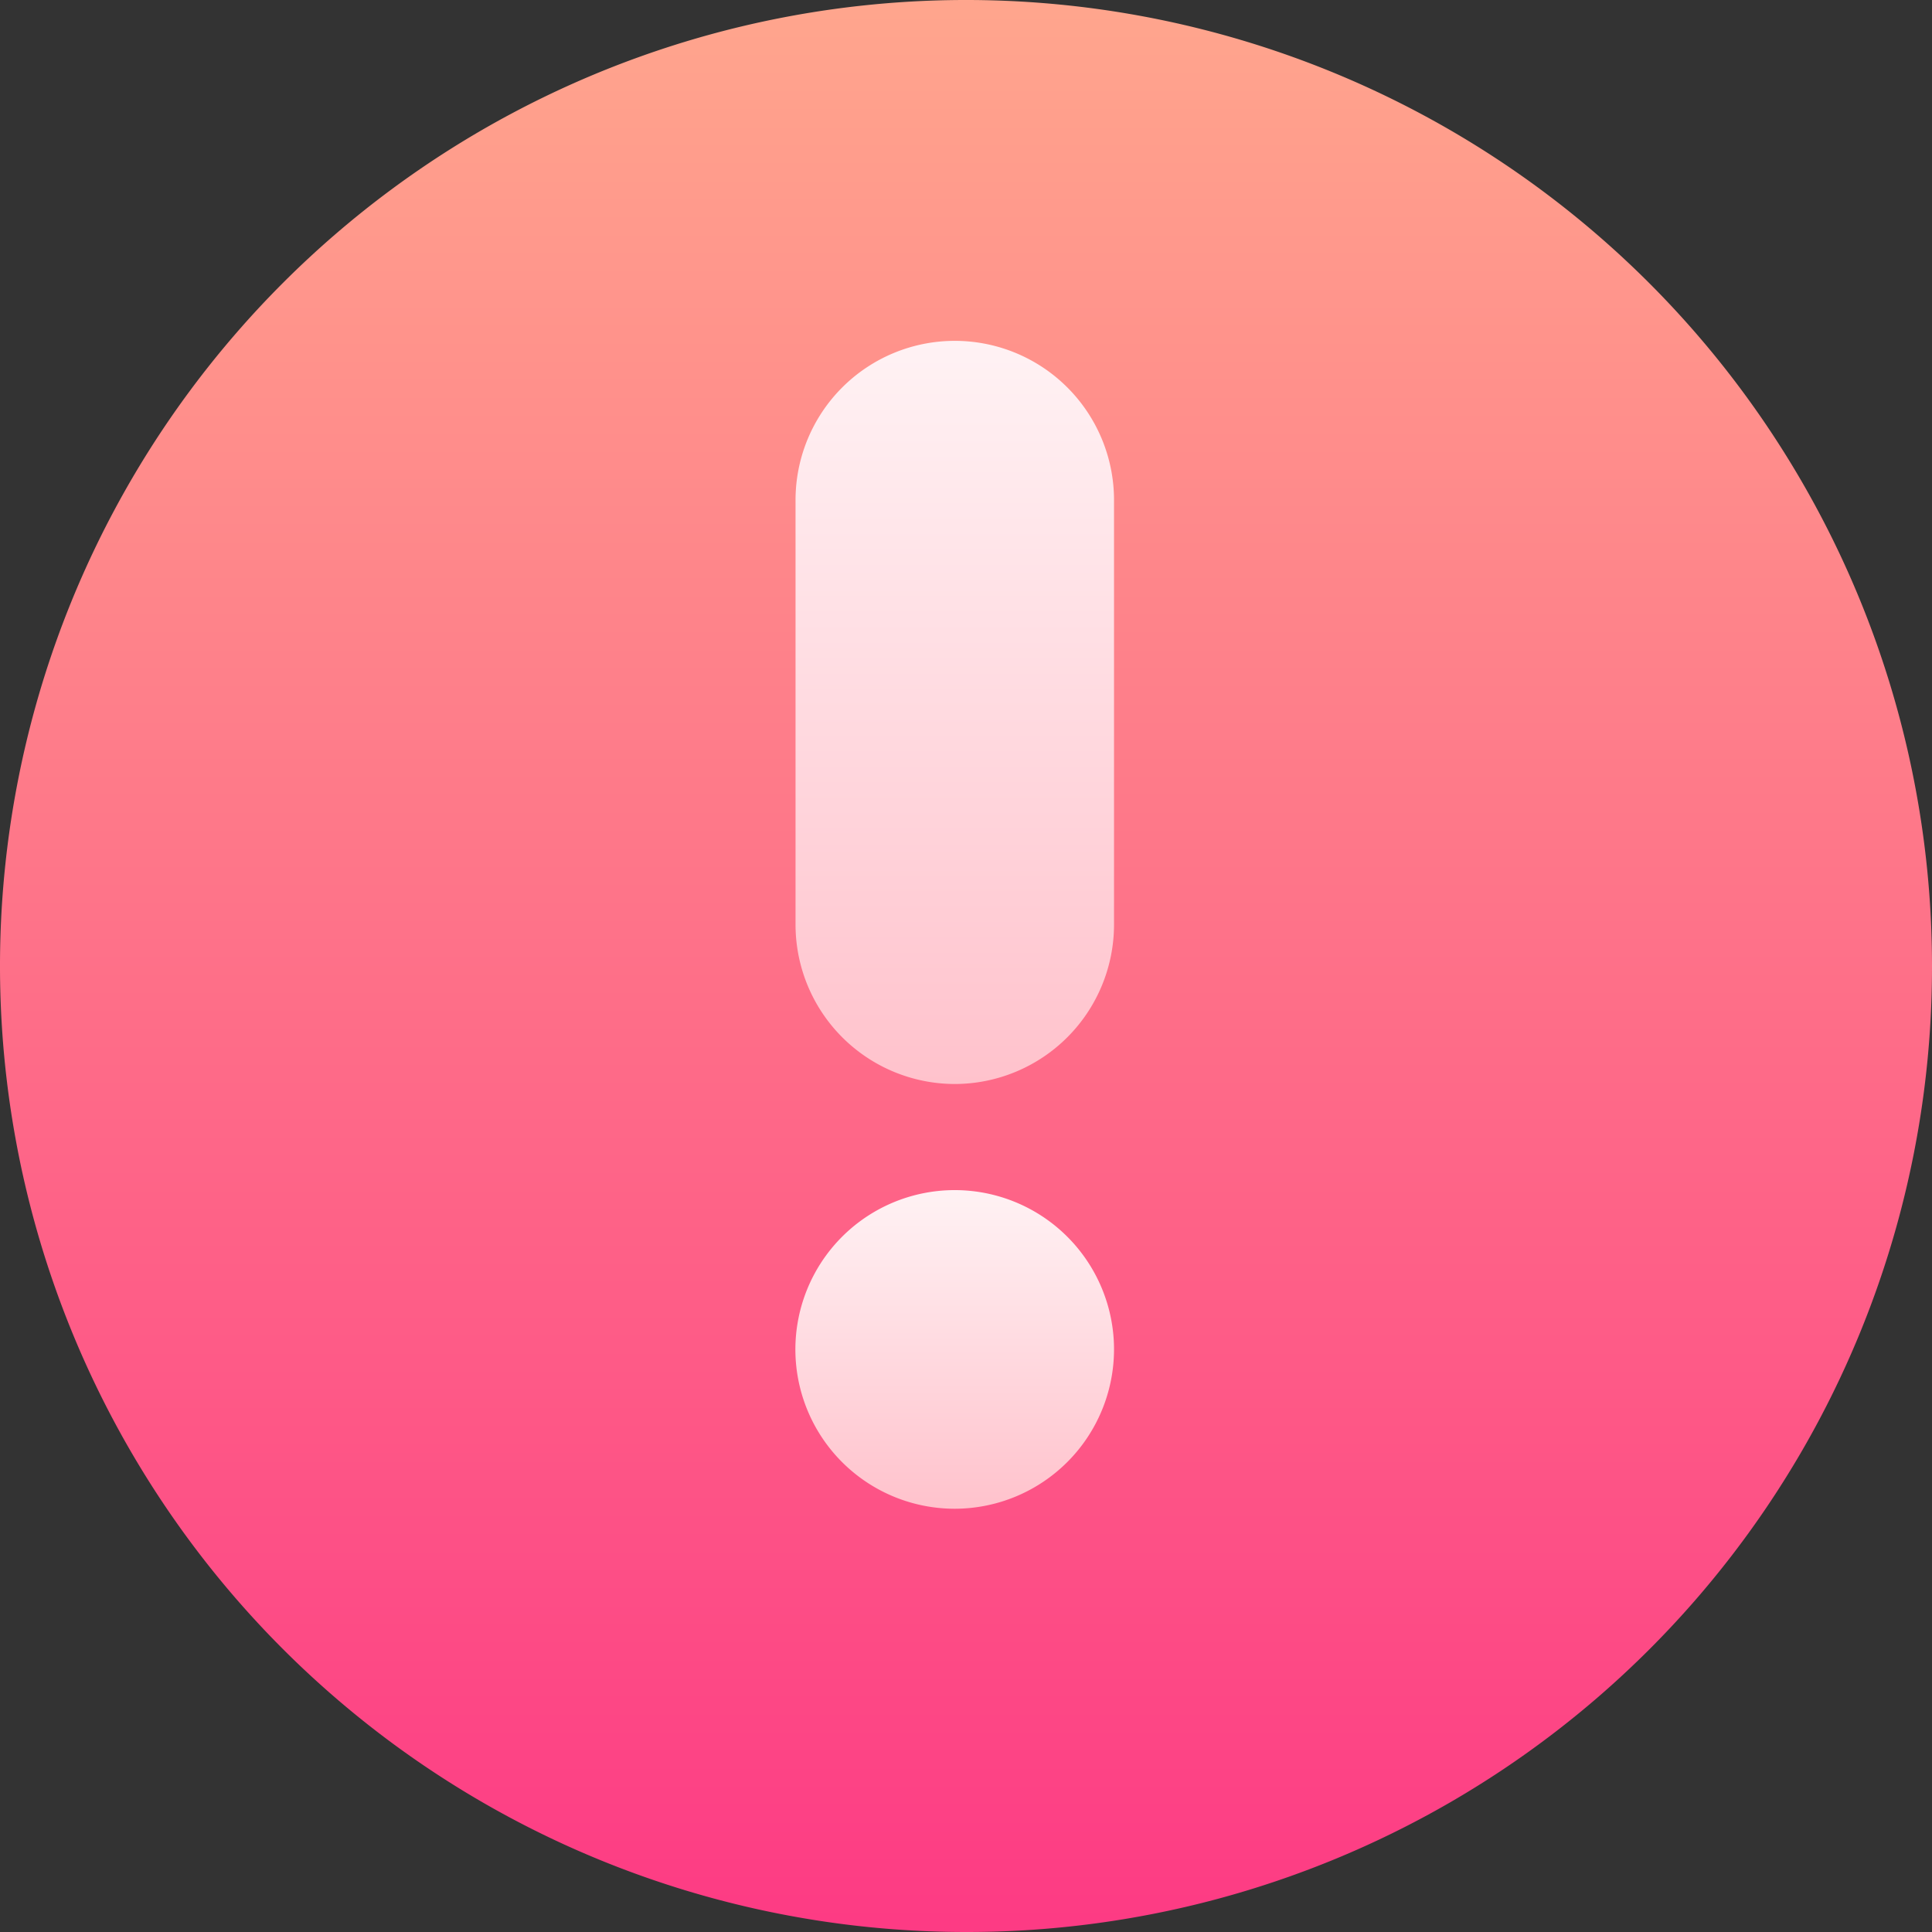<svg xmlns="http://www.w3.org/2000/svg" width="13" height="13" viewBox="0 0 13 13">
    <rect x="0" y="0" width="13" height="13" fill="#333333" stroke="none"/>
    <defs>
        <linearGradient id="linear-gradient" x1=".5" x2=".5" y1="1" gradientUnits="objectBoundingBox">
            <stop offset="0" stop-color="#fd3a84"/>
            <stop offset="1" stop-color="#ffa68d"/>
        </linearGradient>
        <linearGradient id="linear-gradient-2" x1=".5" x2=".5" y1="1" gradientUnits="objectBoundingBox">
            <stop offset="0" stop-color="#ffc2cc"/>
            <stop offset="1" stop-color="#fff2f4"/>
        </linearGradient>
        <style>
            .cls-2{fill:url(#linear-gradient-2)}
        </style>
    </defs>
    <g id="Group_632" transform="translate(-819 -328)">
        <path id="Path_399" fill="url(#linear-gradient)" d="M6.5 13A6.5 6.5 0 1 1 13 6.5 6.493 6.493 0 0 1 6.5 13z" transform="translate(819 328)"/>
        <g id="Error" transform="translate(824.353 330.294)">
            <g id="Group_630">
                <path id="Path_401" d="M212.072 96A1.073 1.073 0 0 1 211 94.929v-2.858a1.071 1.071 0 1 1 2.143 0v2.857A1.073 1.073 0 0 1 212.072 96z" class="cls-2" transform="translate(-211 -91)"/>
            </g>
            <g id="Group_631" transform="translate(0 5.715)">
                <path id="Path_402" d="M212.072 333.143a1.072 1.072 0 1 1 1.071-1.072 1.073 1.073 0 0 1-1.071 1.072z" class="cls-2" transform="translate(-211 -331)"/>
            </g>
        </g>
    </g>
</svg>
